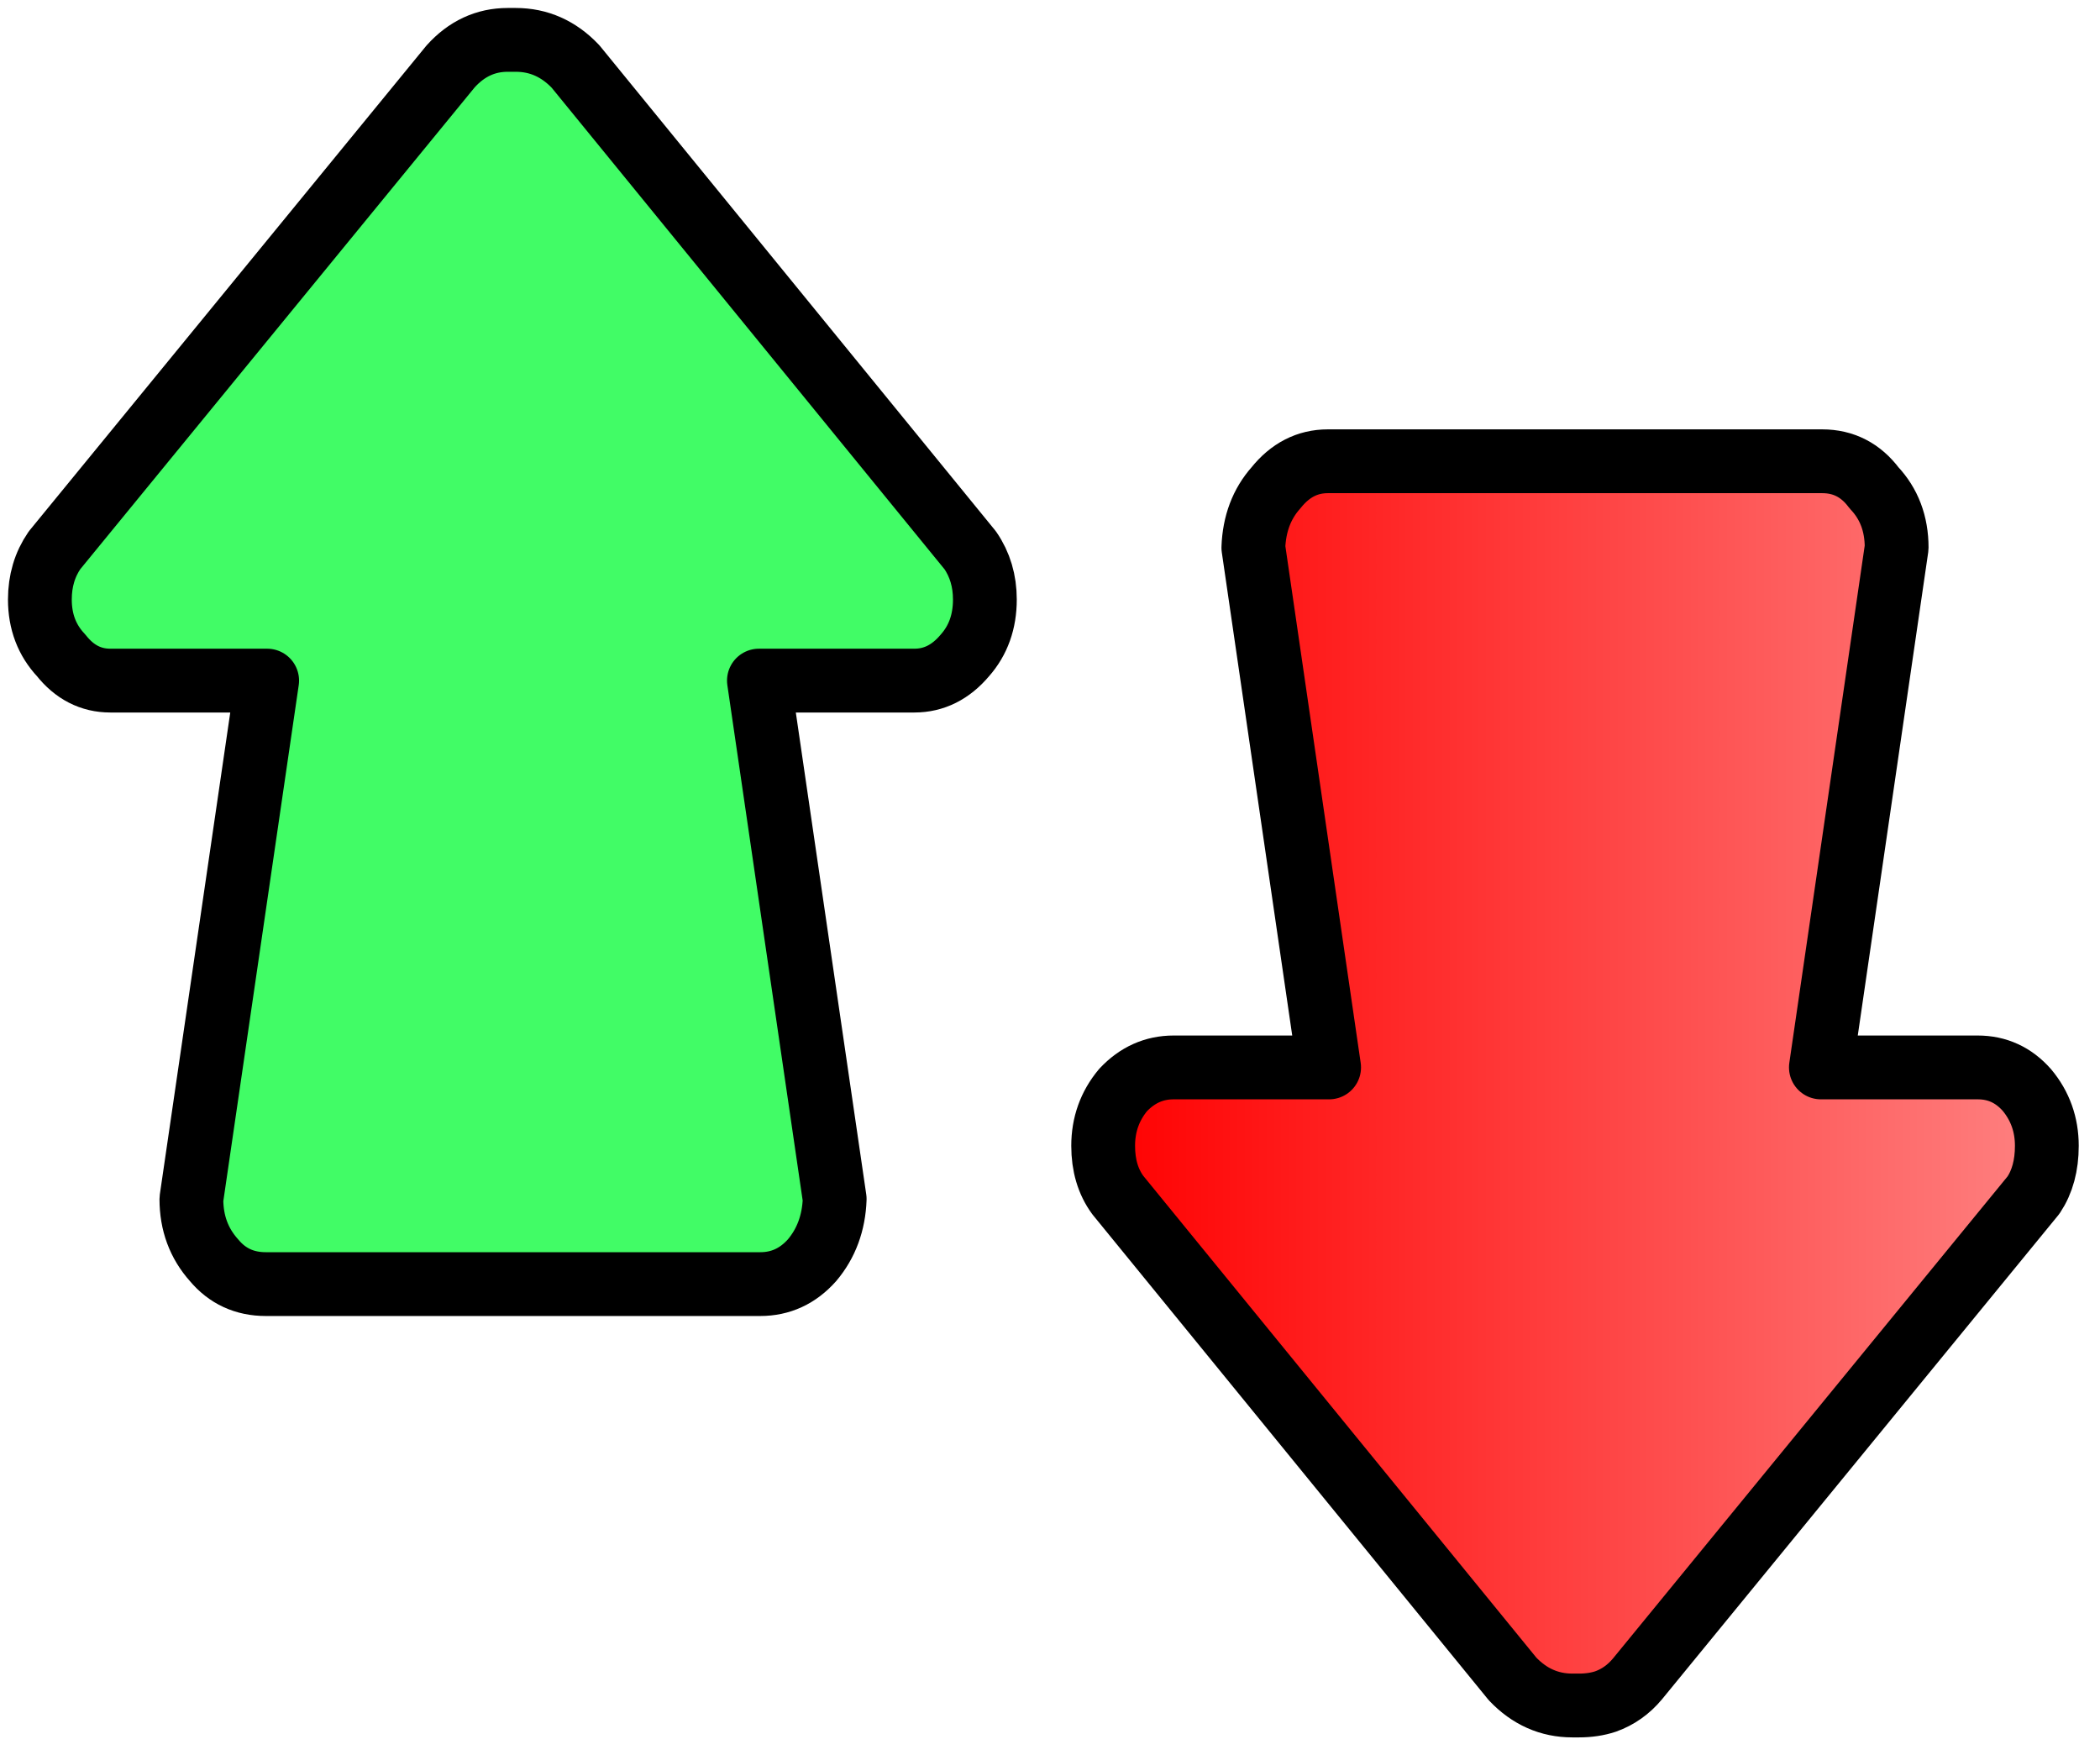 
<svg xmlns="http://www.w3.org/2000/svg" version="1.1" xmlns:xlink="http://www.w3.org/1999/xlink" preserveAspectRatio="none" x="0px" y="0px" width="79px" height="66px" viewBox="0 0 79 66">
<defs>
<linearGradient id="Gradient_1" gradientUnits="userSpaceOnUse" x1="41.463" y1="40.65" x2="76.938" y2="40.65" spreadMethod="pad">
<stop  offset="0%" stop-color="#FF0000"/>

<stop  offset="100%" stop-color="#FE8181"/>
</linearGradient>

<g id="Layer1_0_FILL">
<path fill="url(#Gradient_1)" stroke="none" d="
M 71.35 20.6
Q 71.35 19.25 70.5 18.35 69.75 17.35 68.55 17.35
L 49.95 17.35
Q 48.8 17.35 48 18.35 47.2 19.25 47.15 20.6
L 50 40.15 44.15 40.15
Q 43.05 40.15 42.25 41 41.5 41.9 41.5 43.1 41.5 44.2 42.05 44.95
L 56.9 63.15
Q 57.85 64.15 59.15 64.15
L 59.25 64.15
Q 59.3 64.15 59.4 64.15 59.95 64.15 60.4 64 61.1 63.75 61.6 63.15
L 76.5 44.95
Q 77 44.2 77 43.1 77 41.9 76.25 41 75.5 40.15 74.4 40.15
L 68.5 40.15 71.35 20.6 Z"/>

<path fill="#41FC66" stroke="none" d="
M 36.3 24.65
Q 37.05 23.8 37.05 22.55 37.05 21.5 36.5 20.7
L 21.65 2.5
Q 20.7 1.5 19.4 1.5 19.35 1.5 19.25 1.5 19.2 1.5 19.1 1.5 17.85 1.5 16.95 2.5
L 2.05 20.7
Q 1.5 21.5 1.5 22.55 1.5 23.8 2.3 24.65 3.05 25.6 4.15 25.6
L 10.05 25.6 7.2 45.1
Q 7.2 46.45 8.05 47.4 8.8 48.3 10 48.3
L 28.6 48.3
Q 29.75 48.3 30.55 47.4 31.35 46.45 31.4 45.1
L 28.55 25.6 34.4 25.6
Q 35.5 25.6 36.3 24.65 Z"/>
</g>

<path id="Layer0_0_1_STROKES" stroke="#000000" stroke-width="2.4" stroke-linejoin="round" stroke-linecap="round" fill="none" d="
M 77 43.1
Q 77 41.9 76.25 41 75.5 40.15 74.4 40.15
L 68.5 40.15 71.35 20.6
Q 71.35 19.25 70.5 18.35 69.75 17.35 68.55 17.35
L 49.95 17.35
Q 48.8 17.35 48 18.35 47.2 19.25 47.15 20.6
L 50 40.15 44.15 40.15
Q 43.05 40.15 42.25 41 41.5 41.9 41.5 43.1 41.5 44.2 42.05 44.95
L 56.9 63.15
Q 57.85 64.15 59.15 64.15
L 59.25 64.15
Q 59.3 64.15 59.4 64.15 59.95 64.15 60.4 64 61.1 63.75 61.6 63.15
L 76.5 44.95
Q 77 44.2 77 43.1 Z
M 1.5 22.55
Q 1.5 23.8 2.3 24.65 3.05 25.6 4.15 25.6
L 10.05 25.6 7.2 45.1
Q 7.2 46.45 8.05 47.4 8.8 48.3 10 48.3
L 28.6 48.3
Q 29.75 48.3 30.55 47.4 31.35 46.45 31.4 45.1
L 28.55 25.6 34.4 25.6
Q 35.5 25.6 36.3 24.65 37.05 23.8 37.05 22.55 37.05 21.5 36.5 20.7
L 21.65 2.5
Q 20.7 1.5 19.4 1.5 19.35 1.5 19.25 1.5 19.2 1.5 19.1 1.5 17.85 1.5 16.95 2.5
L 2.05 20.7
Q 1.5 21.5 1.5 22.55 Z"/>
</defs>

<g transform="matrix( 1, 0, 0, 1, 0,0) ">
<use xlink:href="#Layer1_0_FILL"/>
</g>

<g transform="matrix( 1, 0, 0, 1, 0,0) ">
<use xlink:href="#Layer0_0_1_STROKES"/>
</g>
</svg>
